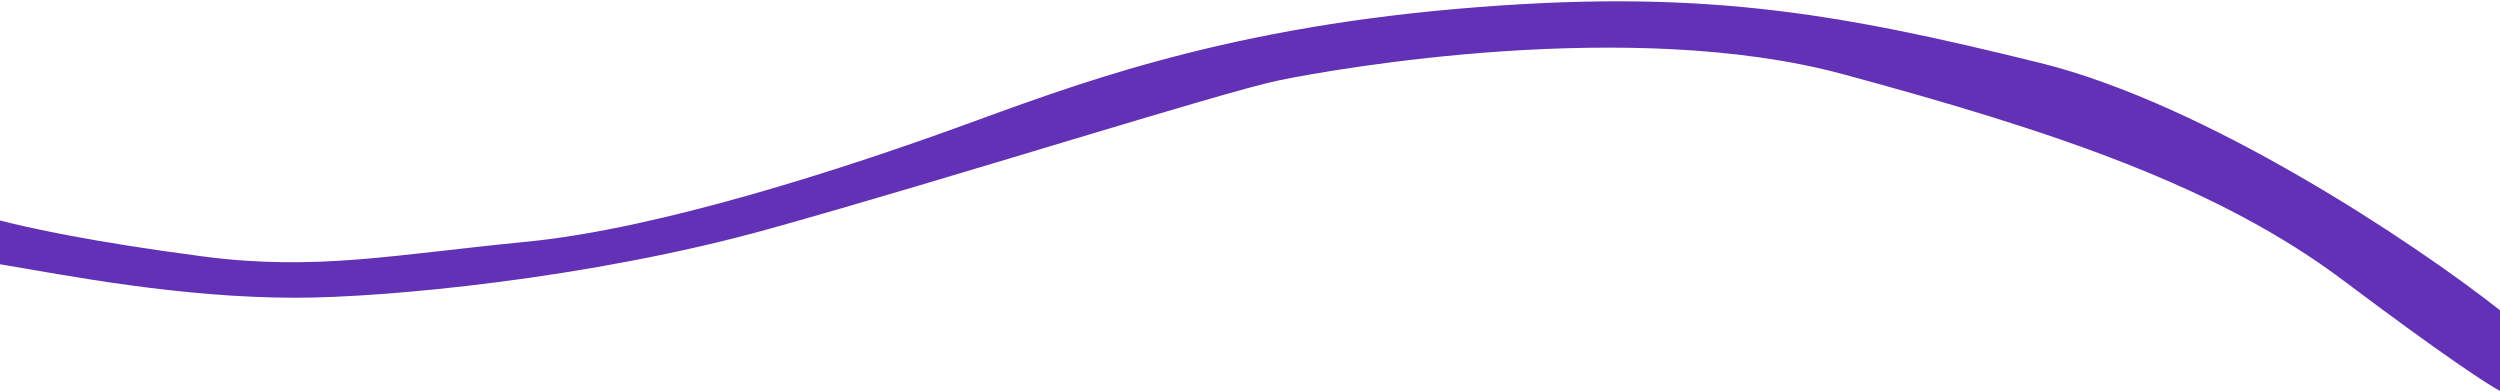 <svg width="1440" height="226" viewBox="0 0 1440 226" fill="none" xmlns="http://www.w3.org/2000/svg">
<path d="M170.5 171.5C103.5 171.5 39 158.716 0 152.216V127C15.5 131 52 139.216 117 147.716C182 156.216 226.5 146.716 303.5 139.216C380.5 131.716 488.5 96.216 552 73.216C615.5 50.216 699 17.431 838 5.216C977 -7 1055.5 6.716 1175 36.216C1270.6 59.816 1390.5 139.716 1440 178.716V225.216C1433.17 221.549 1408 205.316 1350 161.716C1277.5 107.216 1183.5 75.716 1061.5 42.716C939.5 9.716 770 39.431 737 46.216C704 53 547.5 102.716 443.5 131.716C339.5 160.716 221.022 171.5 170.5 171.5Z" fill="#6331B6"/>
</svg>
